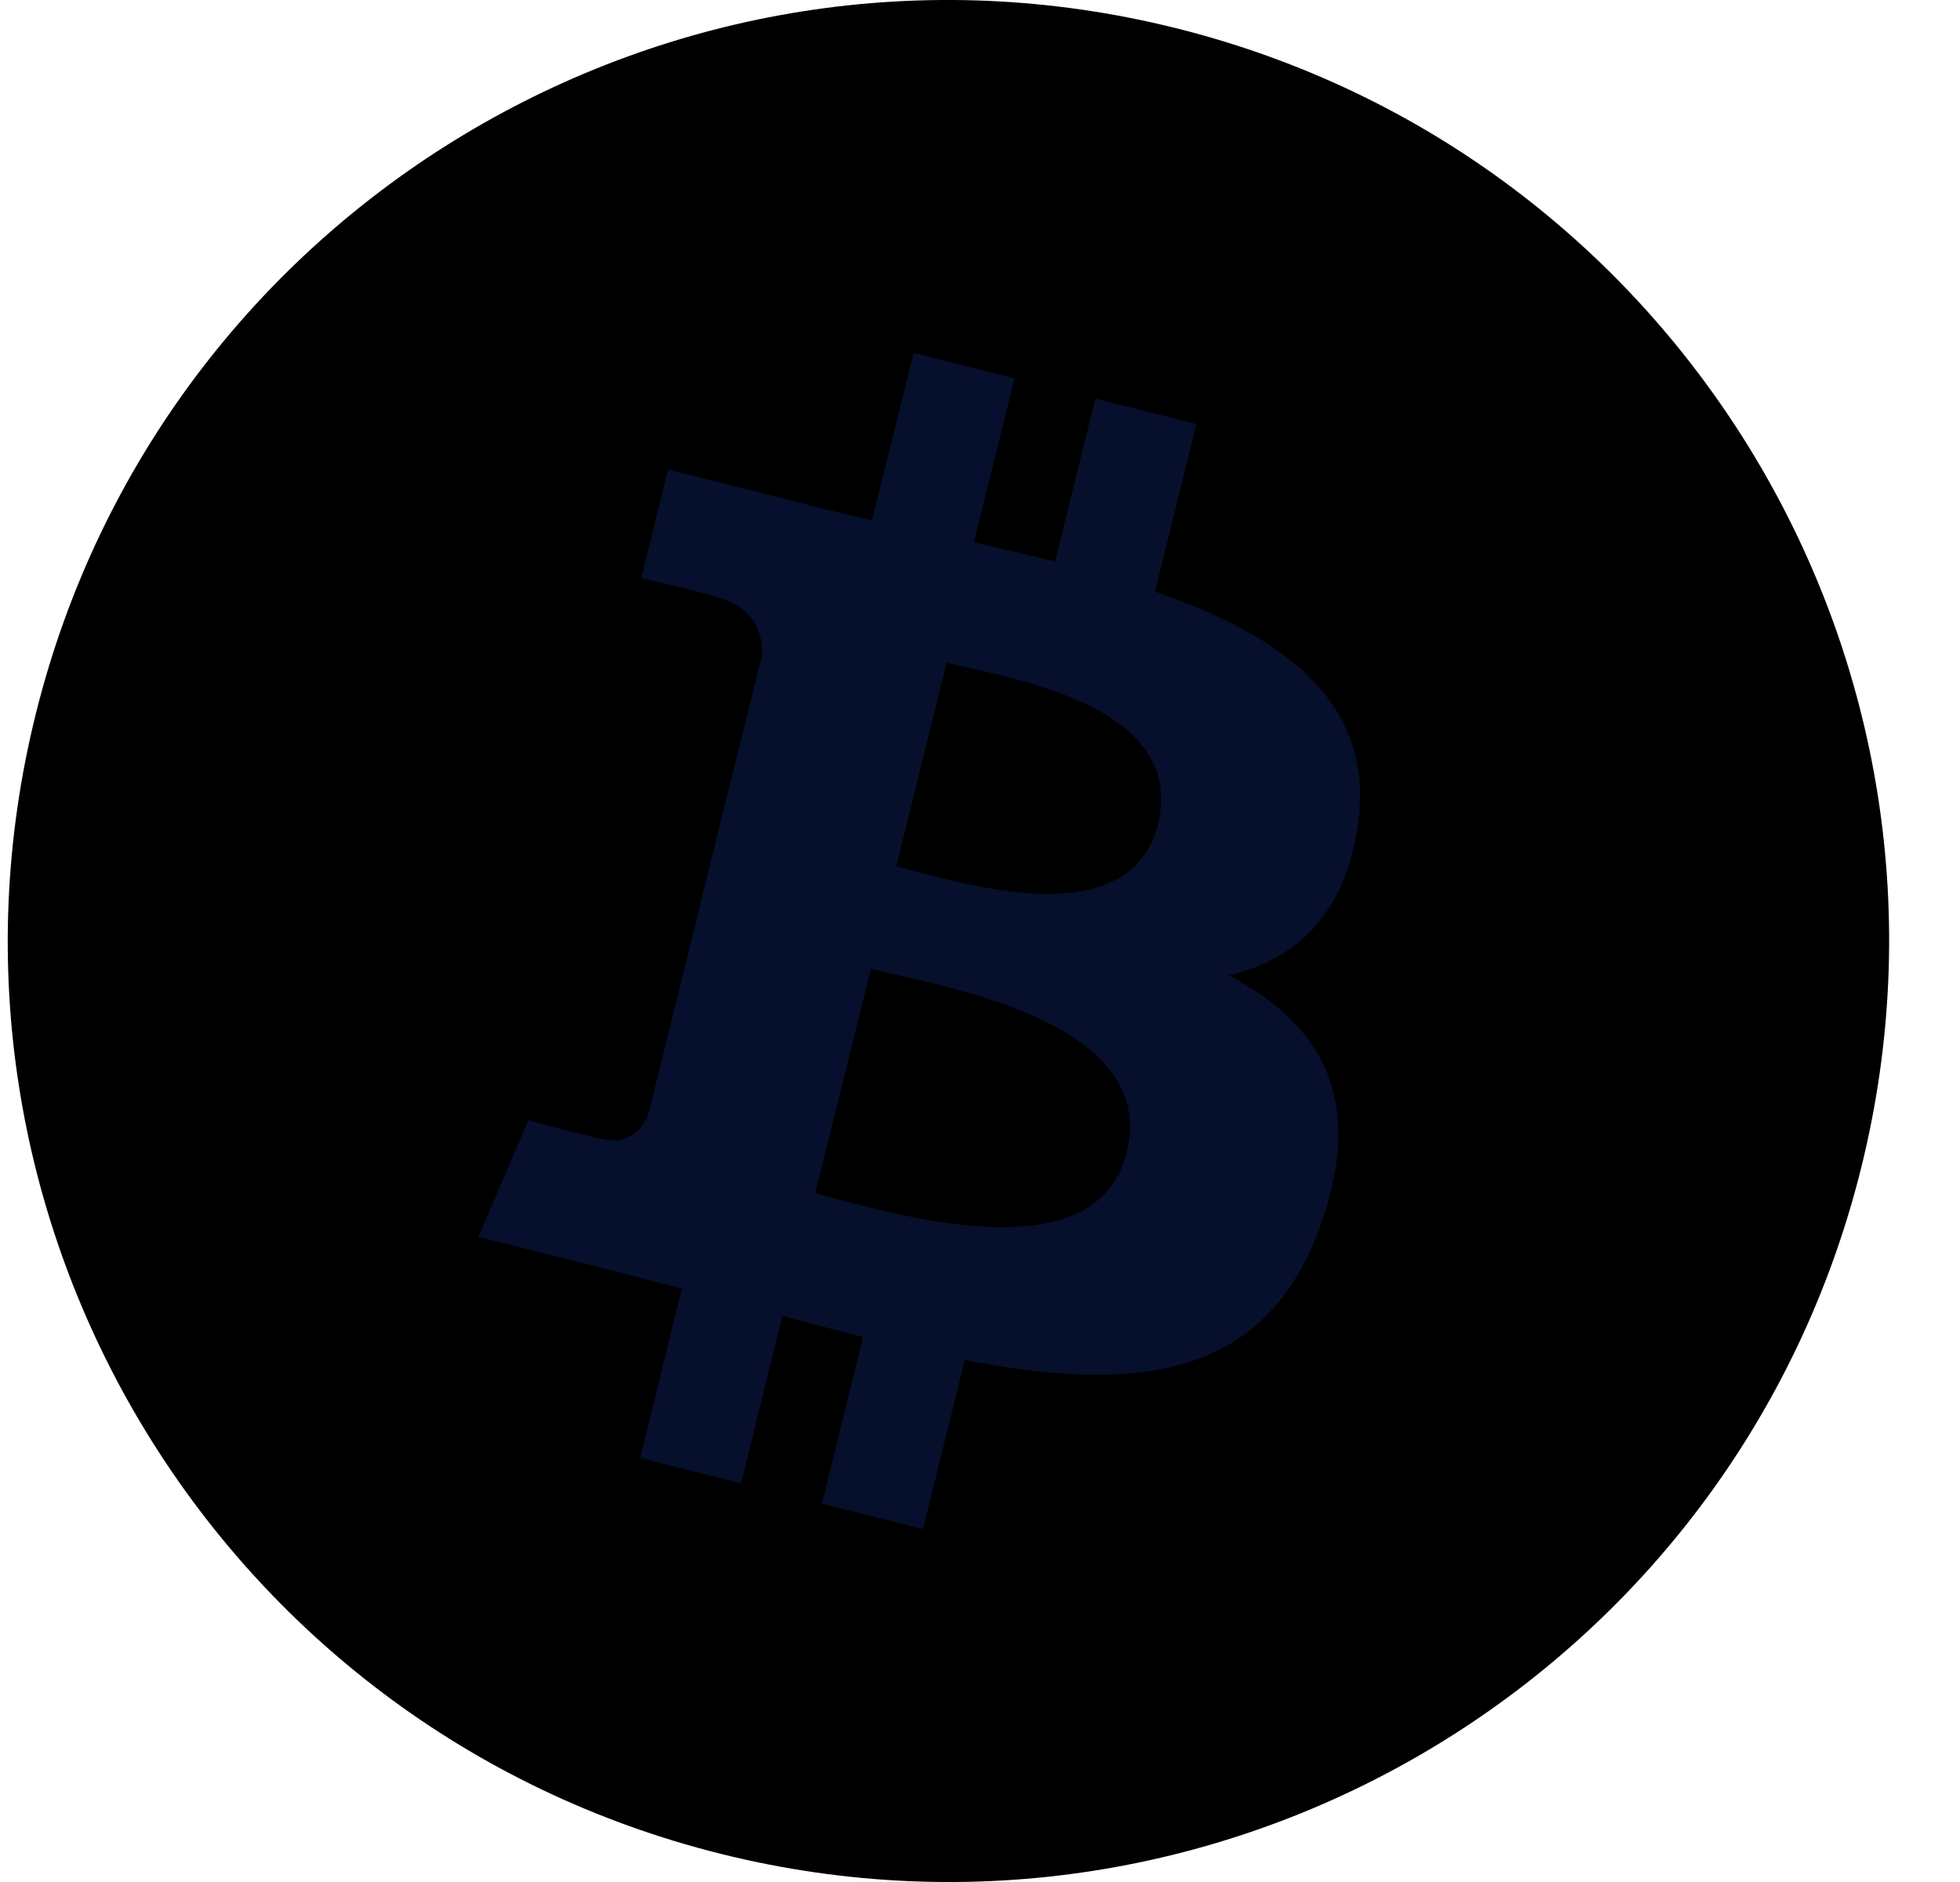 <svg width="25" height="24" viewBox="0 0 25 24" fill="none" xmlns="http://www.w3.org/2000/svg">
<path d="M23.737 14.903C22.134 21.332 15.623 25.244 9.194 23.641C2.767 22.038 -1.145 15.527 0.458 9.098C2.06 2.669 8.571 -1.244 14.999 0.359C21.427 1.962 25.34 8.474 23.737 14.903Z" fill="currentColor"/>
<path fill-rule="evenodd" clip-rule="evenodd" d="M17.319 10.53C17.553 8.954 16.362 8.107 14.733 7.542L15.261 5.407L13.971 5.083L13.457 7.161C13.117 7.076 12.769 6.996 12.423 6.916L12.941 4.824L11.652 4.5L11.123 6.634C10.842 6.57 10.566 6.506 10.299 6.439L10.3 6.433L8.521 5.985L8.178 7.373C8.178 7.373 9.135 7.594 9.115 7.608C9.637 7.739 9.732 8.088 9.716 8.364C9.233 10.315 8.752 12.261 8.268 14.213C8.204 14.373 8.042 14.612 7.677 14.521C7.69 14.54 6.739 14.286 6.739 14.286L6.099 15.773L7.778 16.195C7.965 16.242 8.15 16.291 8.334 16.339C8.456 16.371 8.577 16.403 8.697 16.434L8.164 18.593L9.452 18.917L9.981 16.781C10.333 16.877 10.675 16.966 11.009 17.05L10.482 19.176L11.773 19.5L12.306 17.345C14.507 17.764 16.161 17.595 16.857 15.59C17.419 13.976 16.829 13.046 15.672 12.438C16.515 12.243 17.15 11.684 17.319 10.53ZM14.371 14.694C14.005 16.175 11.704 15.563 10.652 15.283C10.557 15.257 10.472 15.235 10.4 15.217L11.109 12.356C11.197 12.378 11.304 12.402 11.426 12.43C12.514 12.676 14.746 13.18 14.371 14.694ZM11.645 11.102C12.522 11.338 14.437 11.853 14.77 10.507C15.111 9.13 13.25 8.715 12.341 8.513C12.239 8.49 12.149 8.47 12.075 8.451L11.433 11.046C11.494 11.062 11.565 11.081 11.645 11.102Z" fill="#060F2B"/>
</svg>